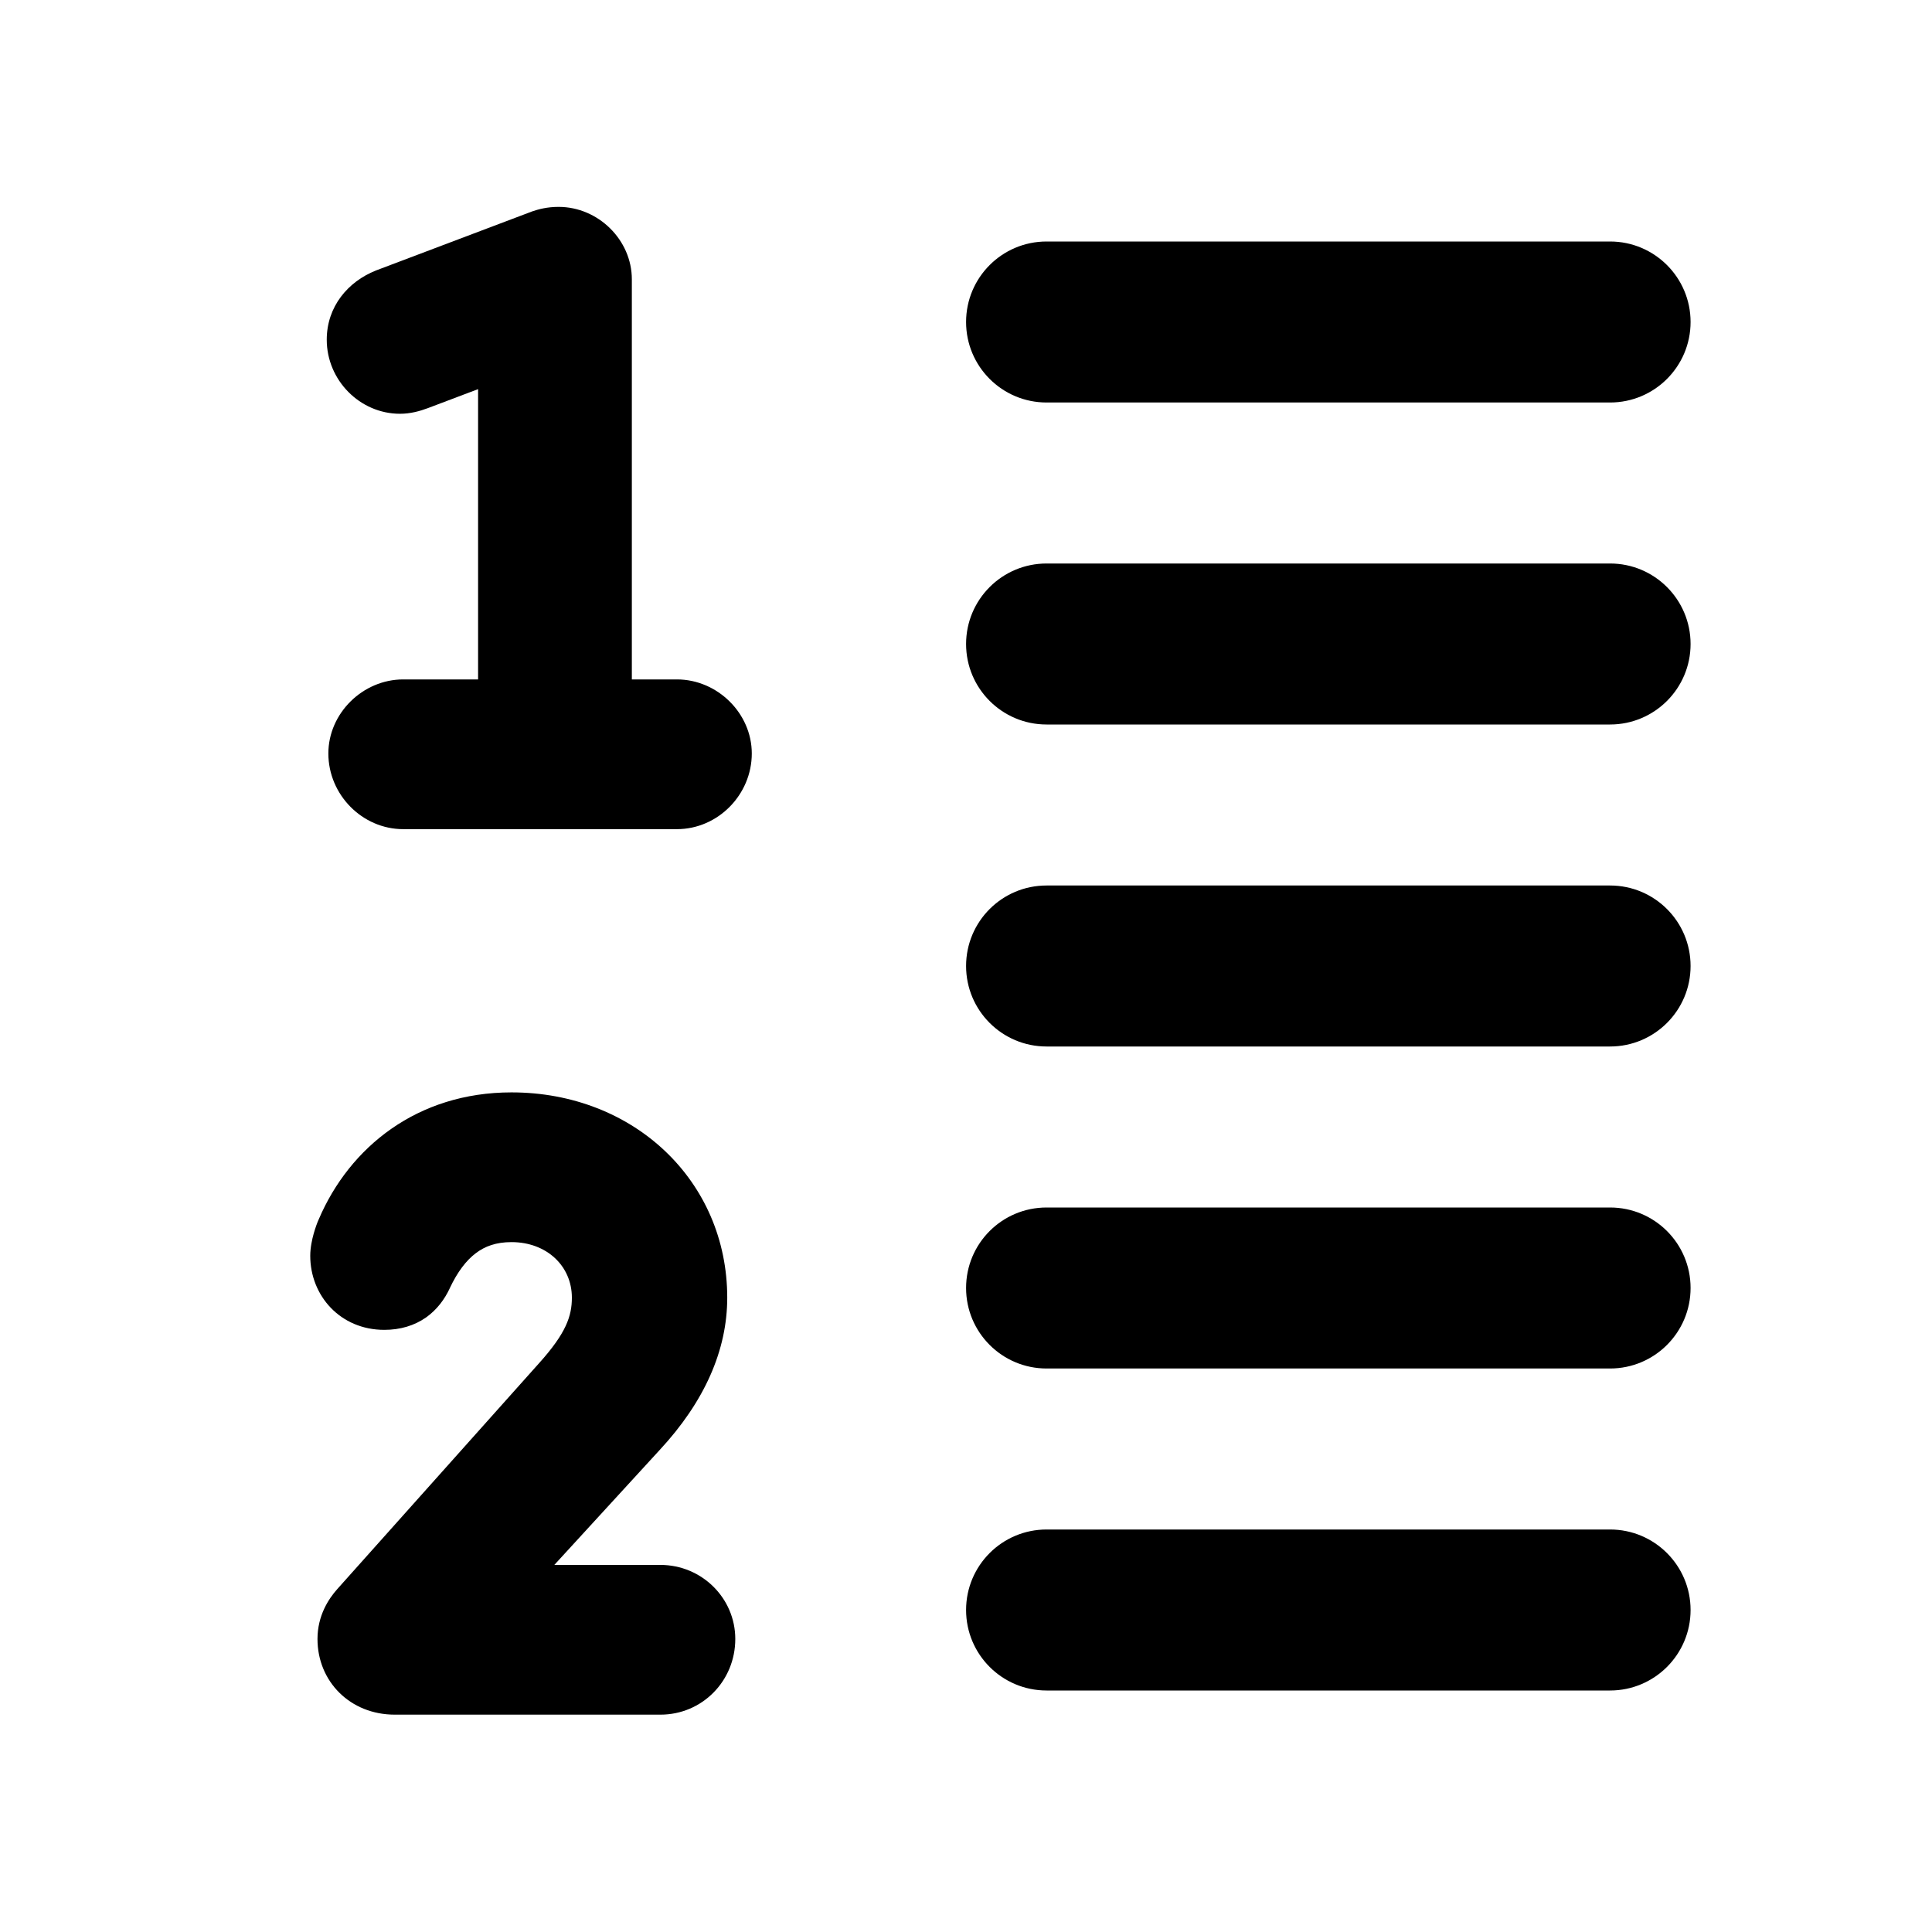 <svg viewBox="0 0 24 24" fill="none" xmlns="http://www.w3.org/2000/svg">
<path d="M12.001 4C12.001 3.448 12.448 3 13.001 3H20.001C20.553 3 21.001 3.448 21.001 4C21.001 4.552 20.553 5 20.001 5H13.001C12.448 5 12.001 4.552 12.001 4Z" fill="black"/>
<path d="M12.001 8C12.001 7.448 12.448 7 13.001 7H20.001C20.553 7 21.001 7.448 21.001 8C21.001 8.552 20.553 9 20.001 9H13.001C12.448 9 12.001 8.552 12.001 8Z" fill="black"/>
<path d="M13.001 11C12.448 11 12.001 11.447 12.001 12C12.001 12.552 12.448 13 13.001 13H20.001C20.553 13 21.001 12.552 21.001 12C21.001 11.447 20.553 11 20.001 11H13.001Z" fill="black"/>
<path d="M12.001 16C12.001 15.447 12.448 15 13.001 15H20.001C20.553 15 21.001 15.447 21.001 16C21.001 16.552 20.553 17 20.001 17H13.001C12.448 17 12.001 16.552 12.001 16Z" fill="black"/>
<path d="M13.001 19C12.448 19 12.001 19.448 12.001 20C12.001 20.552 12.448 21 13.001 21H20.001C20.553 21 21.001 20.552 21.001 20C21.001 19.448 20.553 19 20.001 19H13.001Z" fill="black"/>
<path d="M5.939 4.834L5.315 5.07C5.217 5.107 5.098 5.14 4.969 5.14C4.47 5.14 4.059 4.722 4.059 4.22C4.059 3.806 4.325 3.498 4.668 3.361L4.673 3.359L6.614 2.625C6.689 2.6 6.794 2.57 6.939 2.57C7.432 2.57 7.849 2.981 7.849 3.47V8.44H8.409C8.912 8.44 9.339 8.861 9.339 9.36C9.339 9.872 8.918 10.3 8.409 10.3H5.009C4.5 10.3 4.079 9.872 4.079 9.36C4.079 8.861 4.506 8.44 5.009 8.44H5.939V4.834Z" fill="black"/>
<path d="M5.585 16.007L5.585 16.008C5.524 16.137 5.431 16.268 5.291 16.367C5.147 16.467 4.973 16.52 4.774 16.52C4.228 16.52 3.854 16.096 3.854 15.6C3.854 15.499 3.877 15.395 3.897 15.324C3.916 15.258 3.939 15.191 3.96 15.146C4.343 14.25 5.184 13.57 6.354 13.57C7.875 13.57 9.034 14.671 9.034 16.12C9.034 16.773 8.752 17.412 8.194 18.013L6.886 19.44H8.204C8.716 19.44 9.134 19.851 9.134 20.36C9.134 20.882 8.722 21.3 8.204 21.3H4.904C4.351 21.3 3.944 20.889 3.944 20.36C3.944 20.069 4.083 19.86 4.189 19.741L6.701 16.929C7.032 16.56 7.104 16.349 7.104 16.12C7.104 15.728 6.792 15.43 6.354 15.43C6.164 15.43 6.024 15.481 5.91 15.568C5.791 15.658 5.682 15.8 5.585 16.007Z" fill="black"/>
</svg>
